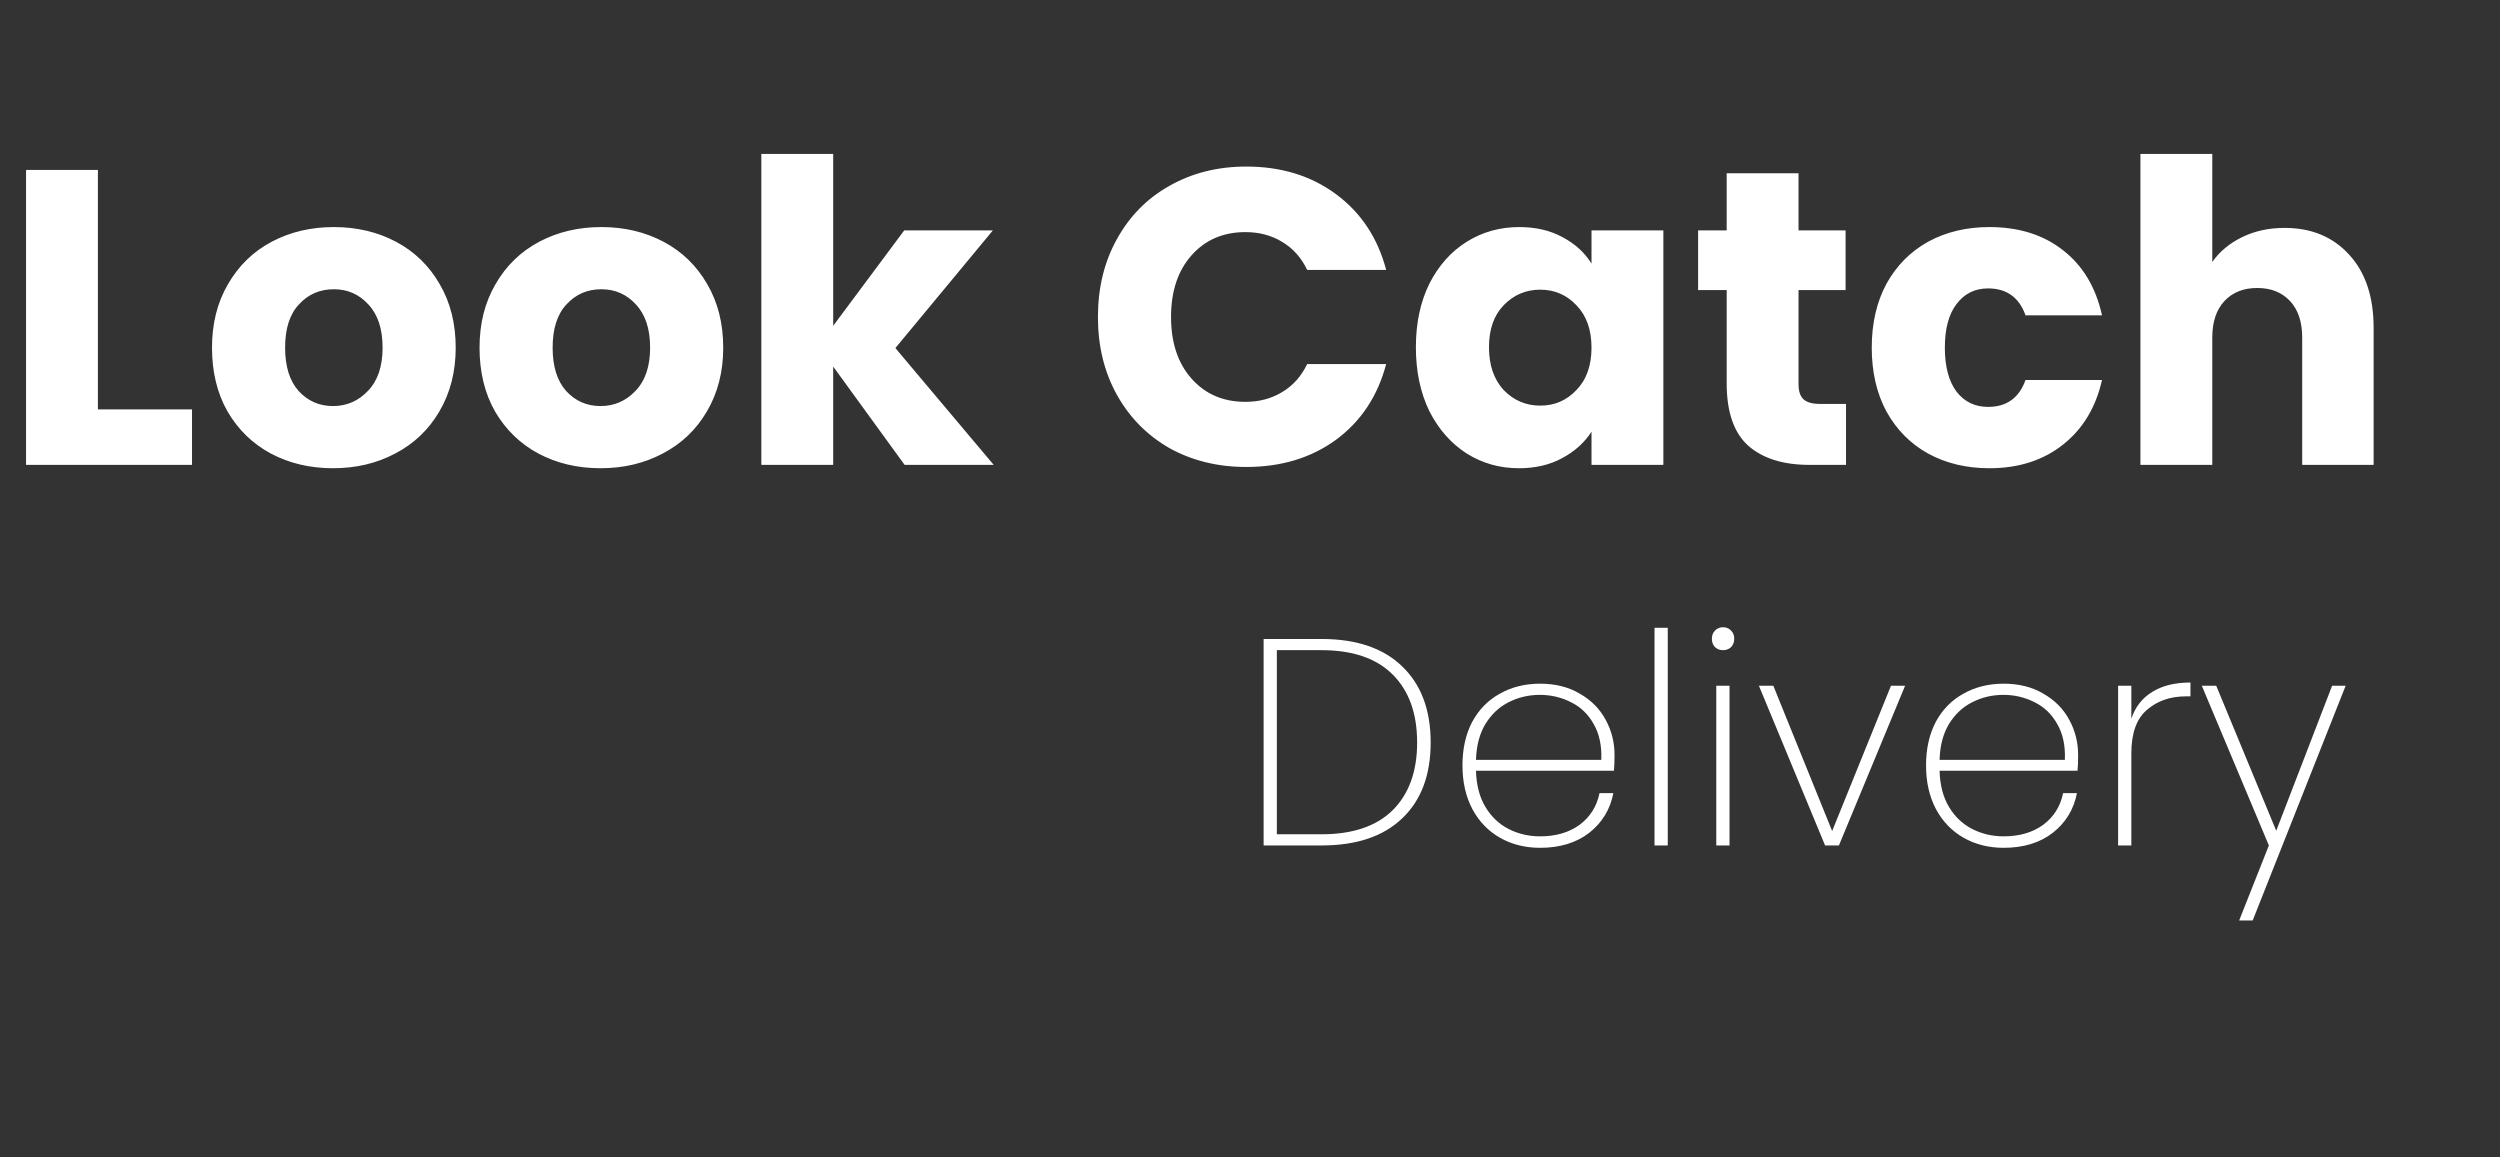 <svg width="242" height="112" viewBox="0 0 242 112" fill="none" xmlns="http://www.w3.org/2000/svg">
<rect x="0" y="0" width="242" height="112" fill="#333333" stroke="none"/>
<path d="M9.477 39.631H18.587V45H2.522V16.448H9.477V39.631ZM32.235 45.325C30.012 45.325 28.005 44.851 26.216 43.902C24.453 42.953 23.057 41.597 22.027 39.835C21.023 38.072 20.522 36.011 20.522 33.652C20.522 31.321 21.037 29.273 22.067 27.511C23.098 25.721 24.508 24.352 26.297 23.403C28.087 22.454 30.093 21.98 32.317 21.98C34.54 21.98 36.547 22.454 38.336 23.403C40.126 24.352 41.536 25.721 42.566 27.511C43.596 29.273 44.112 31.321 44.112 33.652C44.112 35.984 43.583 38.045 42.525 39.835C41.495 41.597 40.072 42.953 38.255 43.902C36.465 44.851 34.459 45.325 32.235 45.325ZM32.235 39.306C33.564 39.306 34.689 38.818 35.611 37.842C36.56 36.865 37.035 35.469 37.035 33.652C37.035 31.836 36.574 30.439 35.652 29.463C34.757 28.487 33.645 27.999 32.317 27.999C30.961 27.999 29.836 28.487 28.941 29.463C28.046 30.412 27.599 31.809 27.599 33.652C27.599 35.469 28.032 36.865 28.9 37.842C29.795 38.818 30.907 39.306 32.235 39.306ZM58.132 45.325C55.909 45.325 53.902 44.851 52.113 43.902C50.35 42.953 48.954 41.597 47.923 39.835C46.92 38.072 46.419 36.011 46.419 33.652C46.419 31.321 46.934 29.273 47.964 27.511C48.994 25.721 50.404 24.352 52.194 23.403C53.983 22.454 55.99 21.98 58.214 21.98C60.437 21.98 62.443 22.454 64.233 23.403C66.022 24.352 67.433 25.721 68.463 27.511C69.493 29.273 70.008 31.321 70.008 33.652C70.008 35.984 69.48 38.045 68.422 39.835C67.392 41.597 65.968 42.953 64.152 43.902C62.362 44.851 60.355 45.325 58.132 45.325ZM58.132 39.306C59.461 39.306 60.586 38.818 61.508 37.842C62.457 36.865 62.931 35.469 62.931 33.652C62.931 31.836 62.471 30.439 61.549 29.463C60.654 28.487 59.542 27.999 58.214 27.999C56.858 27.999 55.732 28.487 54.838 29.463C53.943 30.412 53.495 31.809 53.495 33.652C53.495 35.469 53.929 36.865 54.797 37.842C55.692 38.818 56.803 39.306 58.132 39.306ZM87.567 45L80.653 35.483V45H73.698V14.902H80.653V31.538L87.527 22.305H96.109L86.673 33.693L96.19 45H87.567ZM106.28 30.683C106.28 27.863 106.89 25.355 108.11 23.159C109.33 20.936 111.025 19.214 113.194 17.994C115.39 16.746 117.871 16.123 120.637 16.123C124.026 16.123 126.928 17.017 129.341 18.807C131.754 20.597 133.368 23.037 134.181 26.128H126.535C125.965 24.935 125.152 24.027 124.094 23.403C123.064 22.779 121.884 22.468 120.556 22.468C118.414 22.468 116.678 23.213 115.35 24.704C114.021 26.196 113.357 28.189 113.357 30.683C113.357 33.178 114.021 35.171 115.35 36.662C116.678 38.154 118.414 38.899 120.556 38.899C121.884 38.899 123.064 38.587 124.094 37.964C125.152 37.34 125.965 36.432 126.535 35.239H134.181C133.368 38.33 131.754 40.77 129.341 42.56C126.928 44.322 124.026 45.203 120.637 45.203C117.871 45.203 115.39 44.593 113.194 43.373C111.025 42.126 109.33 40.404 108.11 38.208C106.89 36.011 106.28 33.503 106.28 30.683ZM137.057 33.612C137.057 31.28 137.491 29.233 138.359 27.47C139.254 25.708 140.46 24.352 141.979 23.403C143.497 22.454 145.192 21.98 147.063 21.98C148.662 21.98 150.059 22.305 151.252 22.956C152.472 23.606 153.408 24.46 154.058 25.518V22.305H161.013V45H154.058V41.787C153.38 42.844 152.431 43.699 151.211 44.349C150.018 45 148.622 45.325 147.022 45.325C145.178 45.325 143.497 44.851 141.979 43.902C140.46 42.926 139.254 41.556 138.359 39.794C137.491 38.004 137.057 35.944 137.057 33.612ZM154.058 33.652C154.058 31.917 153.57 30.548 152.594 29.544C151.645 28.541 150.479 28.04 149.096 28.04C147.713 28.04 146.534 28.541 145.558 29.544C144.609 30.521 144.134 31.876 144.134 33.612C144.134 35.347 144.609 36.73 145.558 37.76C146.534 38.764 147.713 39.265 149.096 39.265C150.479 39.265 151.645 38.764 152.594 37.76C153.57 36.757 154.058 35.388 154.058 33.652ZM178.694 39.102V45H175.155C172.634 45 170.668 44.39 169.258 43.17C167.848 41.922 167.143 39.902 167.143 37.11V28.08H164.377V22.305H167.143V16.773H174.098V22.305H178.653V28.08H174.098V37.191C174.098 37.869 174.261 38.357 174.586 38.655C174.911 38.953 175.454 39.102 176.213 39.102H178.694ZM181.185 33.652C181.185 31.293 181.66 29.233 182.609 27.47C183.585 25.708 184.927 24.352 186.635 23.403C188.371 22.454 190.35 21.98 192.573 21.98C195.42 21.98 197.793 22.725 199.691 24.216C201.616 25.708 202.877 27.809 203.474 30.521H196.071C195.448 28.785 194.241 27.918 192.451 27.918C191.177 27.918 190.16 28.419 189.401 29.422C188.642 30.399 188.262 31.809 188.262 33.652C188.262 35.496 188.642 36.92 189.401 37.923C190.16 38.899 191.177 39.387 192.451 39.387C194.241 39.387 195.448 38.52 196.071 36.784H203.474C202.877 39.441 201.616 41.529 199.691 43.048C197.766 44.566 195.393 45.325 192.573 45.325C190.35 45.325 188.371 44.851 186.635 43.902C184.927 42.953 183.585 41.597 182.609 39.835C181.66 38.072 181.185 36.011 181.185 33.652ZM221.144 22.061C223.747 22.061 225.835 22.928 227.408 24.664C228.981 26.372 229.767 28.731 229.767 31.741V45H222.853V32.676C222.853 31.158 222.459 29.978 221.673 29.138C220.887 28.297 219.829 27.877 218.501 27.877C217.172 27.877 216.115 28.297 215.328 29.138C214.542 29.978 214.149 31.158 214.149 32.676V45H207.194V14.902H214.149V25.355C214.854 24.352 215.816 23.552 217.036 22.956C218.257 22.359 219.626 22.061 221.144 22.061Z" fill="white"/>
<path d="M127.927 61.854C131.305 61.854 133.905 62.737 135.727 64.502C137.569 66.267 138.489 68.725 138.489 71.876C138.489 75.026 137.569 77.475 135.727 79.221C133.905 80.967 131.305 81.84 127.927 81.84H122.318V61.854H127.927ZM127.927 80.758C130.944 80.758 133.241 79.98 134.816 78.424C136.392 76.849 137.179 74.666 137.179 71.876C137.179 69.067 136.392 66.874 134.816 65.299C133.241 63.724 130.944 62.936 127.927 62.936H123.599V80.758H127.927ZM156.286 73.071C156.286 73.755 156.267 74.267 156.229 74.609H142.876C142.914 75.994 143.218 77.162 143.788 78.111C144.357 79.06 145.107 79.772 146.037 80.246C146.967 80.721 147.982 80.958 149.083 80.958C150.601 80.958 151.873 80.588 152.898 79.847C153.923 79.088 154.568 78.063 154.834 76.773H156.172C155.869 78.348 155.09 79.629 153.838 80.616C152.585 81.584 151 82.068 149.083 82.068C147.641 82.068 146.35 81.745 145.211 81.1C144.072 80.455 143.18 79.534 142.535 78.338C141.889 77.124 141.567 75.71 141.567 74.096C141.567 72.483 141.88 71.078 142.506 69.883C143.152 68.687 144.044 67.776 145.183 67.15C146.321 66.504 147.622 66.181 149.083 66.181C150.564 66.181 151.845 66.504 152.927 67.15C154.027 67.776 154.863 68.621 155.432 69.683C156.001 70.727 156.286 71.857 156.286 73.071ZM155.005 73.555C155.062 72.189 154.815 71.031 154.265 70.082C153.733 69.133 153.003 68.431 152.072 67.975C151.142 67.501 150.136 67.263 149.055 67.263C147.973 67.263 146.967 67.501 146.037 67.975C145.126 68.431 144.376 69.133 143.788 70.082C143.218 71.031 142.914 72.189 142.876 73.555H155.005ZM161.439 60.772V81.84H160.158V60.772H161.439ZM166.791 62.936C166.487 62.936 166.231 62.841 166.022 62.651C165.813 62.442 165.709 62.167 165.709 61.825C165.709 61.503 165.813 61.237 166.022 61.028C166.231 60.819 166.487 60.715 166.791 60.715C167.094 60.715 167.351 60.819 167.559 61.028C167.768 61.237 167.873 61.503 167.873 61.825C167.873 62.167 167.768 62.442 167.559 62.651C167.351 62.841 167.094 62.936 166.791 62.936ZM167.417 66.381V81.84H166.136V66.381H167.417ZM177.352 80.445L183.046 66.381H184.413L178.007 81.84H176.669L170.263 66.381H171.658L177.352 80.445ZM201.161 73.071C201.161 73.755 201.142 74.267 201.104 74.609H187.751C187.789 75.994 188.093 77.162 188.662 78.111C189.231 79.06 189.981 79.772 190.911 80.246C191.841 80.721 192.857 80.958 193.958 80.958C195.476 80.958 196.748 80.588 197.773 79.847C198.798 79.088 199.443 78.063 199.709 76.773H201.047C200.743 78.348 199.965 79.629 198.712 80.616C197.459 81.584 195.875 82.068 193.958 82.068C192.515 82.068 191.224 81.745 190.086 81.1C188.947 80.455 188.055 79.534 187.409 78.338C186.764 77.124 186.441 75.71 186.441 74.096C186.441 72.483 186.755 71.078 187.381 69.883C188.026 68.687 188.918 67.776 190.057 67.15C191.196 66.504 192.496 66.181 193.958 66.181C195.438 66.181 196.719 66.504 197.801 67.15C198.902 67.776 199.737 68.621 200.307 69.683C200.876 70.727 201.161 71.857 201.161 73.071ZM199.879 73.555C199.936 72.189 199.69 71.031 199.139 70.082C198.608 69.133 197.877 68.431 196.947 67.975C196.017 67.501 195.011 67.263 193.929 67.263C192.847 67.263 191.841 67.501 190.911 67.975C190 68.431 189.25 69.133 188.662 70.082C188.093 71.031 187.789 72.189 187.751 73.555H199.879ZM206.314 69.57C206.693 68.431 207.367 67.567 208.335 66.979C209.303 66.371 210.537 66.068 212.036 66.068V67.406H211.609C210.091 67.406 208.829 67.842 207.823 68.715C206.817 69.57 206.314 70.974 206.314 72.929V81.84H205.033V66.381H206.314V69.57ZM227.058 66.381L218.061 89.1H216.751L219.627 81.84L213.136 66.381H214.531L220.339 80.417L225.748 66.381H227.058Z" fill="white"/>
</svg>
